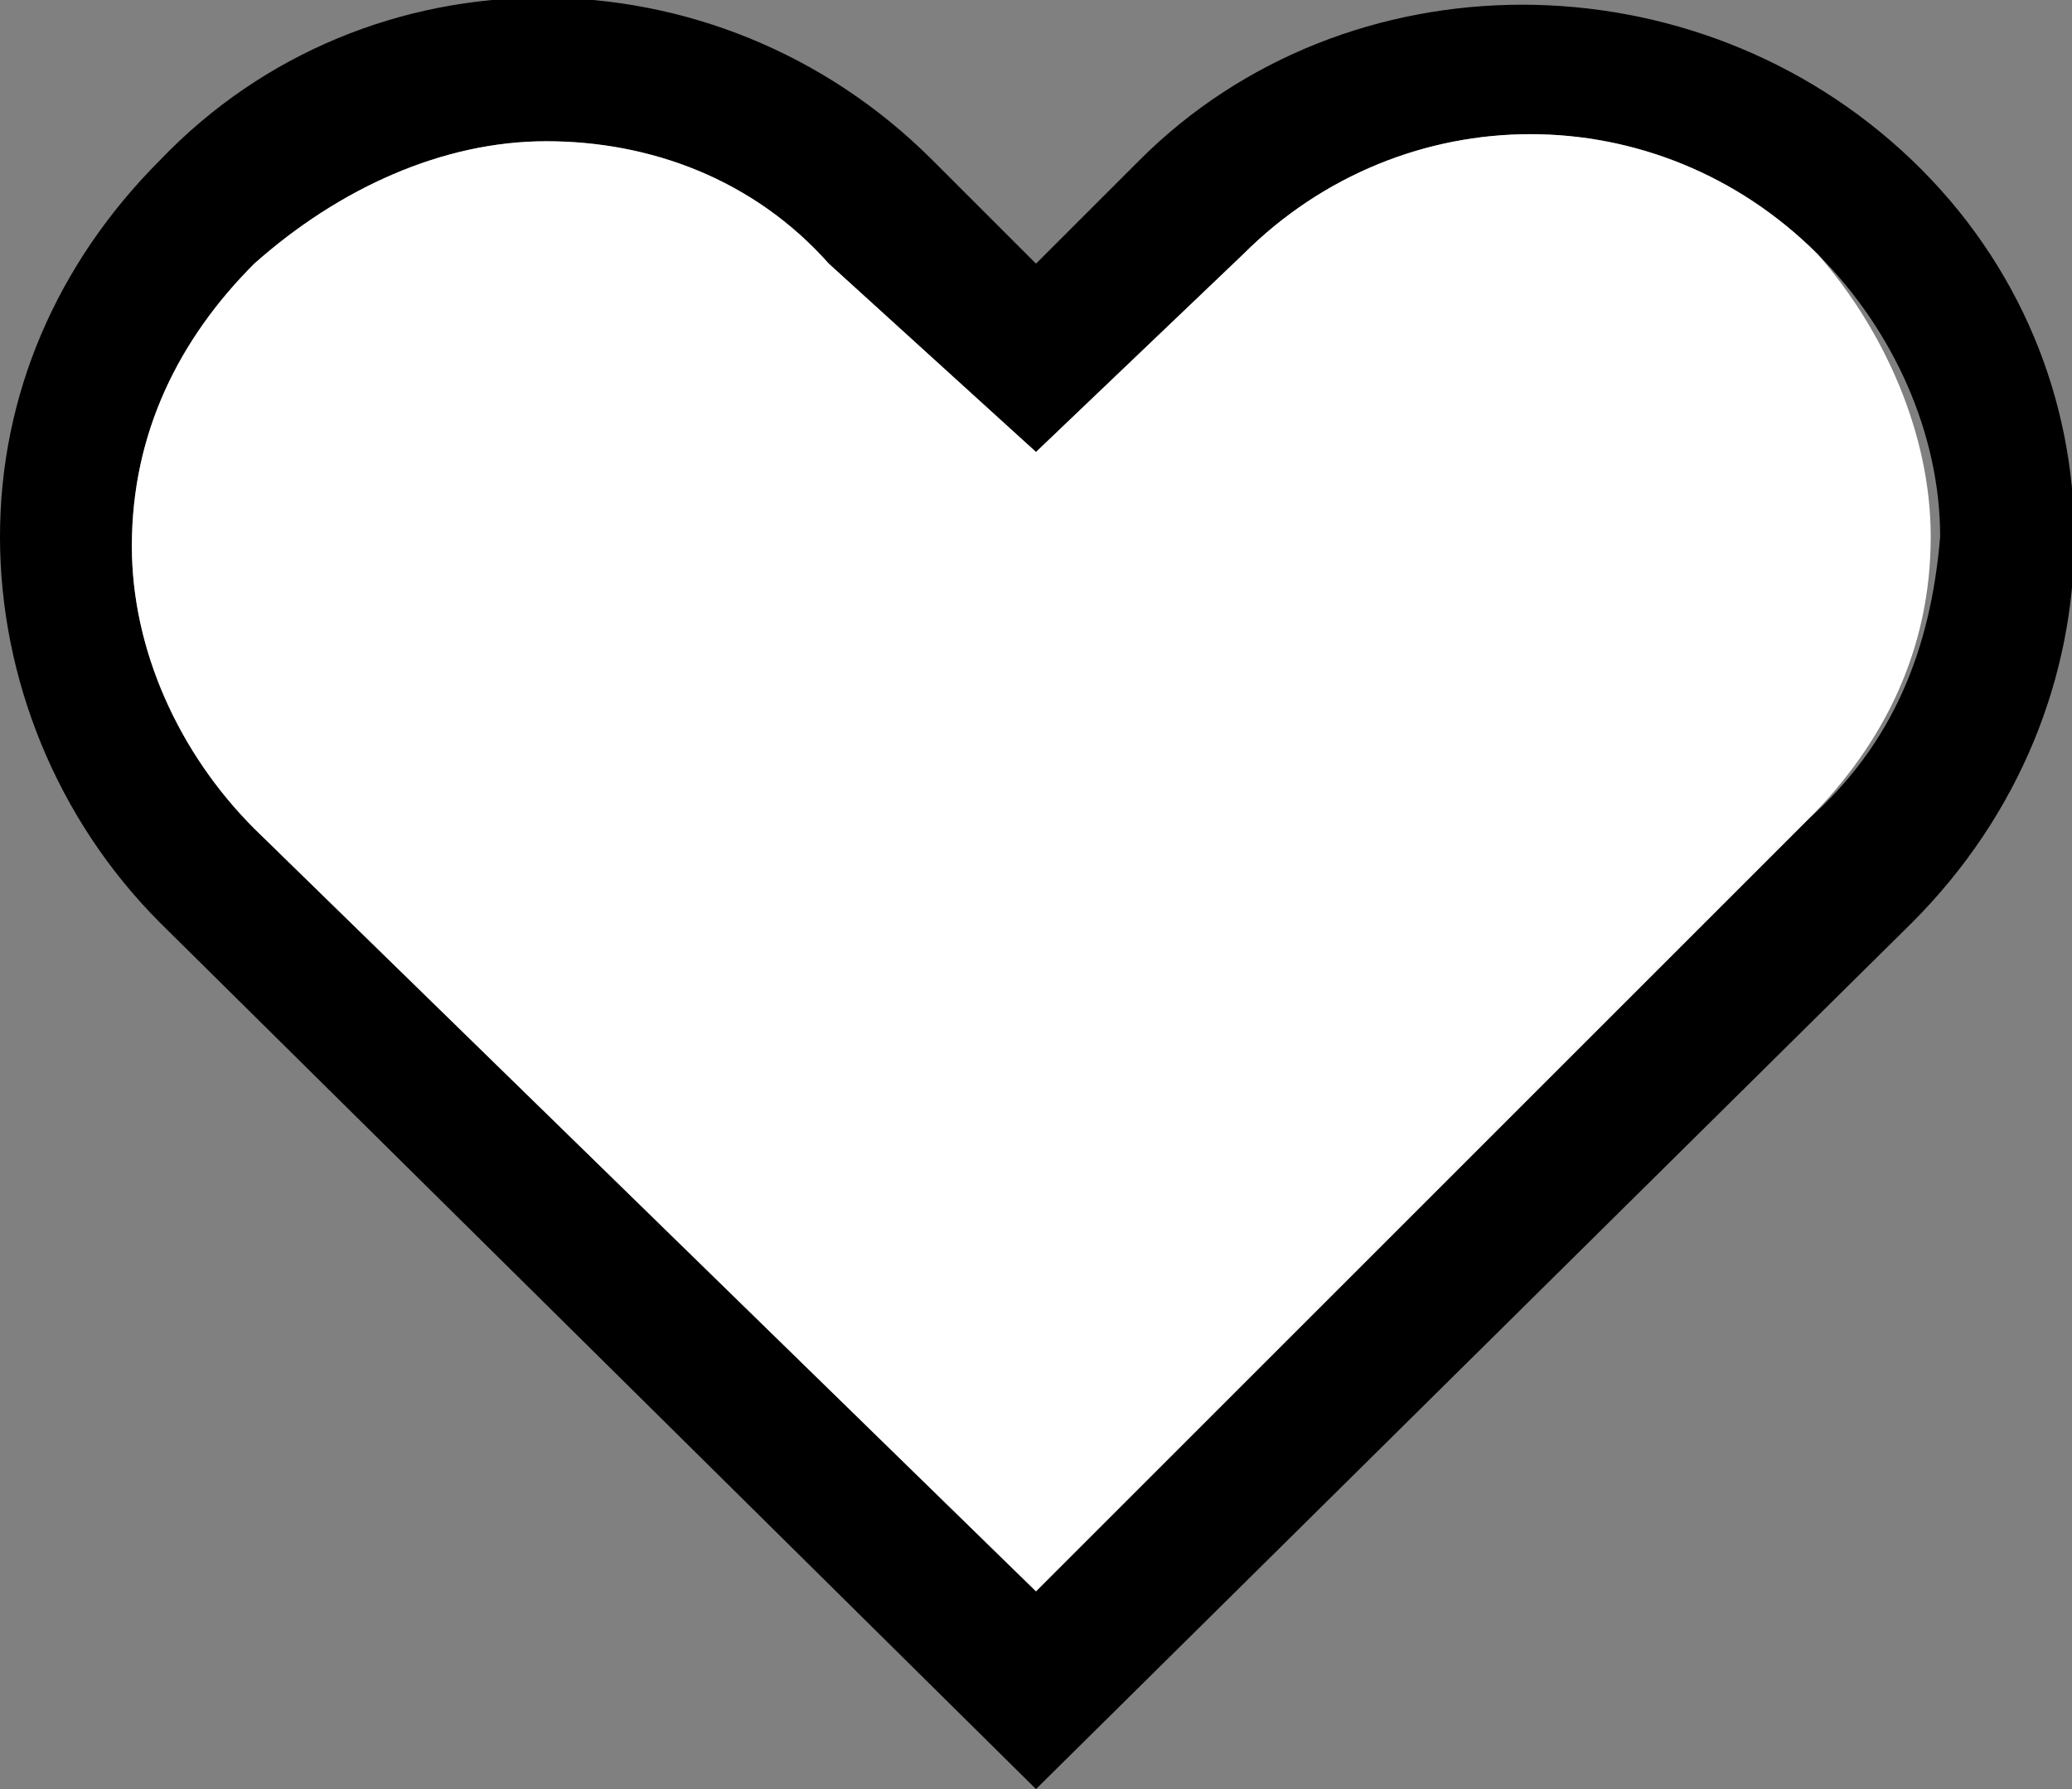 <?xml version="1.0" encoding="utf-8"?>
<!-- Generator: Adobe Illustrator 24.1.2, SVG Export Plug-In . SVG Version: 6.00 Build 0)  -->
<svg version="1.1" id="Слой_1" xmlns="http://www.w3.org/2000/svg" xmlns:xlink="http://www.w3.org/1999/xlink" x="0px" y="0px"
	 viewBox="0 0 22 19" style="enable-background:new 0 0 22 19;" xml:space="preserve">
<rect x="0" y="0" width="22" height="19" fill="#808080" stroke="none"/>
<style type="text/css">
	.st0{fill:#FFFFFF;}
</style>
<path d="M20.3,1.7c-2.3-2.2-6-2.2-8.2,0L11,2.8L9.9,1.7c-2.3-2.3-6-2.3-8.2,0C0.6,2.8,0,4.2,0,5.7c0,1.5,0.6,3,1.7,4.1L11,19
	l9.3-9.2C22.6,7.5,22.6,3.9,20.3,1.7z M19.2,8.7L11,16.9L2.7,8.8c-0.8-0.8-1.3-1.9-1.3-3c0-1.2,0.5-2.2,1.3-3c0.9-0.8,2-1.3,3.1-1.3
	c1.1,0,2.2,0.4,3,1.3L11,4.8l2.2-2.1c1.7-1.7,4.4-1.7,6.1,0c0.8,0.8,1.3,1.9,1.3,3C20.5,6.9,20.1,7.9,19.2,8.7z"/>
<path class="st0" d="M20.5,5.7c0,1.2-0.5,2.2-1.3,3L11,16.9L2.7,8.8c-0.8-0.8-1.3-1.9-1.3-3c0-1.2,0.5-2.2,1.3-3
	c0.9-0.8,2-1.3,3.1-1.3c1.1,0,2.2,0.4,3,1.3L11,4.8l2.2-2.1c1.7-1.7,4.4-1.7,6.1,0C20,3.5,20.5,4.6,20.5,5.7z"/>
</svg>
